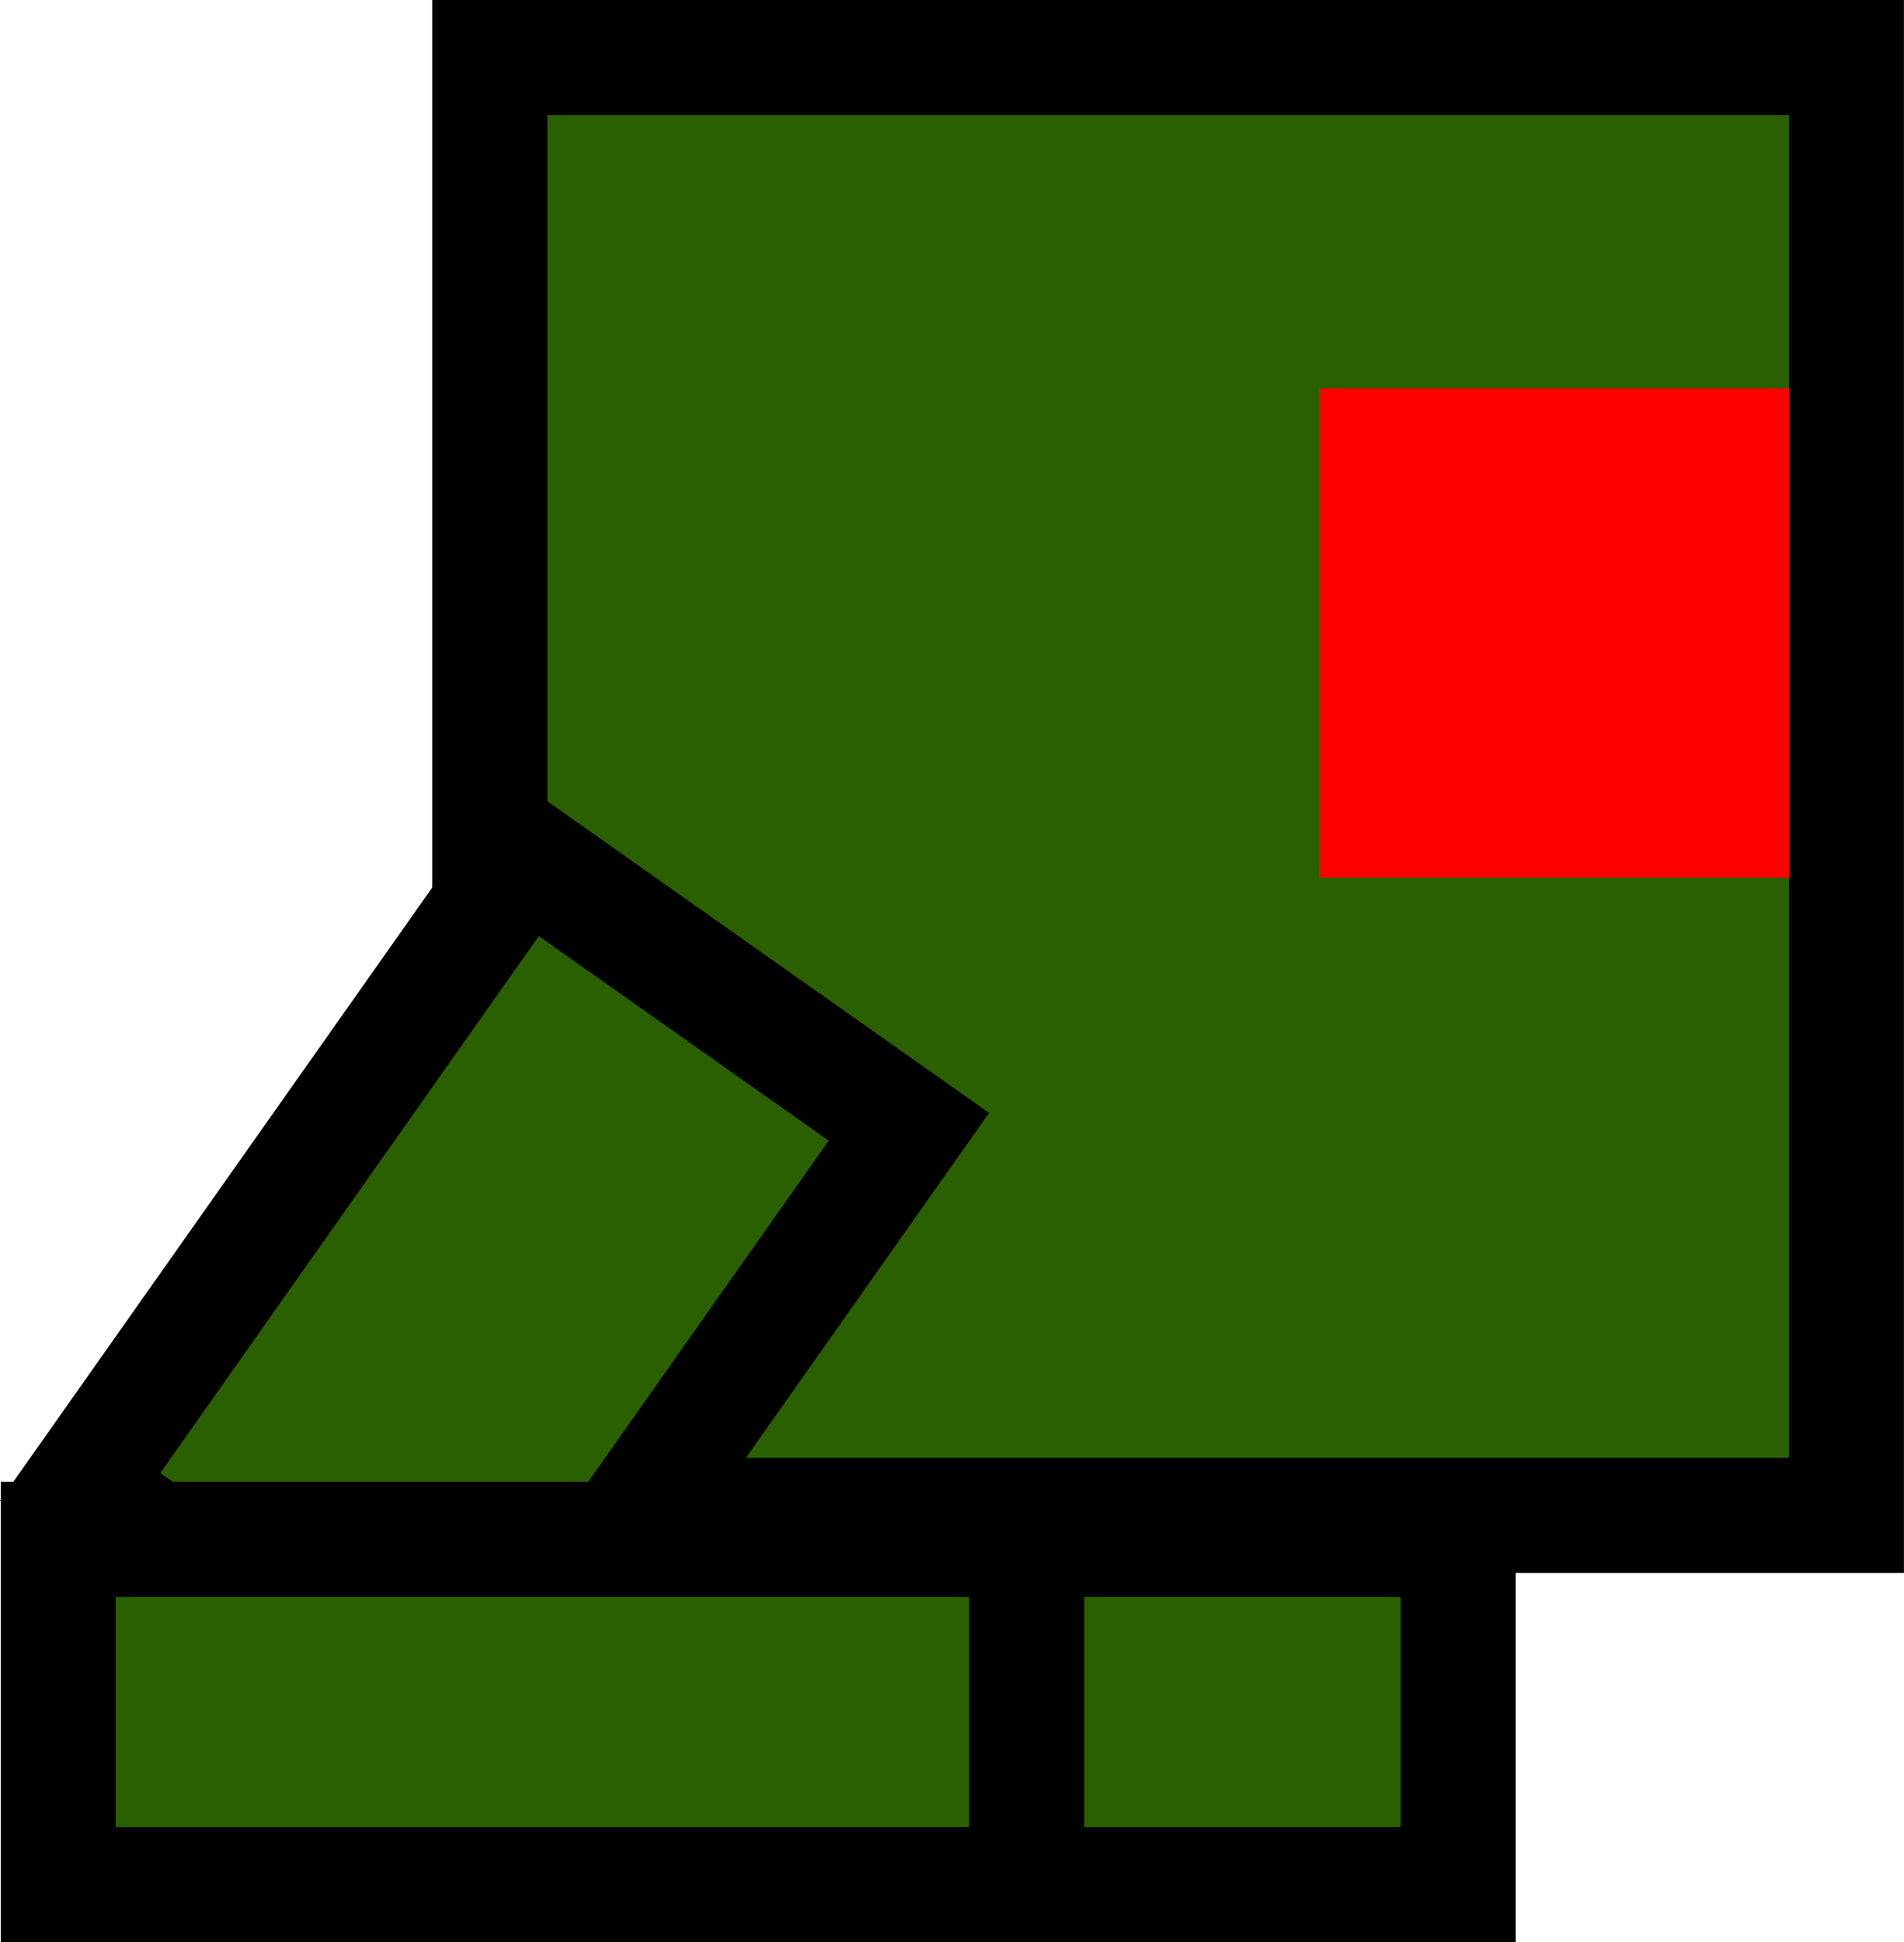 <svg version="1.1" xmlns="http://www.w3.org/2000/svg" xmlns:xlink="http://www.w3.org/1999/xlink" width="33.097" height="33.75" viewBox="0,0,33.097,33.75"><g transform="translate(-302.947,-149.242)"><g data-paper-data="{&quot;isPaintingLayer&quot;:true}" fill-rule="nonzero" stroke-width="2" stroke-linecap="butt" stroke-linejoin="miter" stroke-miterlimit="10" stroke-dasharray="" stroke-dashoffset="0" style="mix-blend-mode: normal"><path d="M311.46,181.992v-6h16.833v6z" fill="#2b6000" stroke="#000000"/><path d="M311.46,175.575v-25.333h23.583v25.333z" fill="#2b6000" stroke="#000000"/><path d="M304.34,175.079l7.732,-10.964l6.674,4.707l-7.732,10.964z" fill="#2b6000" stroke="#000000"/><path d="M303.96,181.992v-6h16.833v6z" fill="#2b6000" stroke="#000000"/><path d="M326.877,163.492v-6.5h6.167v6.5z" fill="#ff0000" stroke="#ff0000"/></g></g></svg>